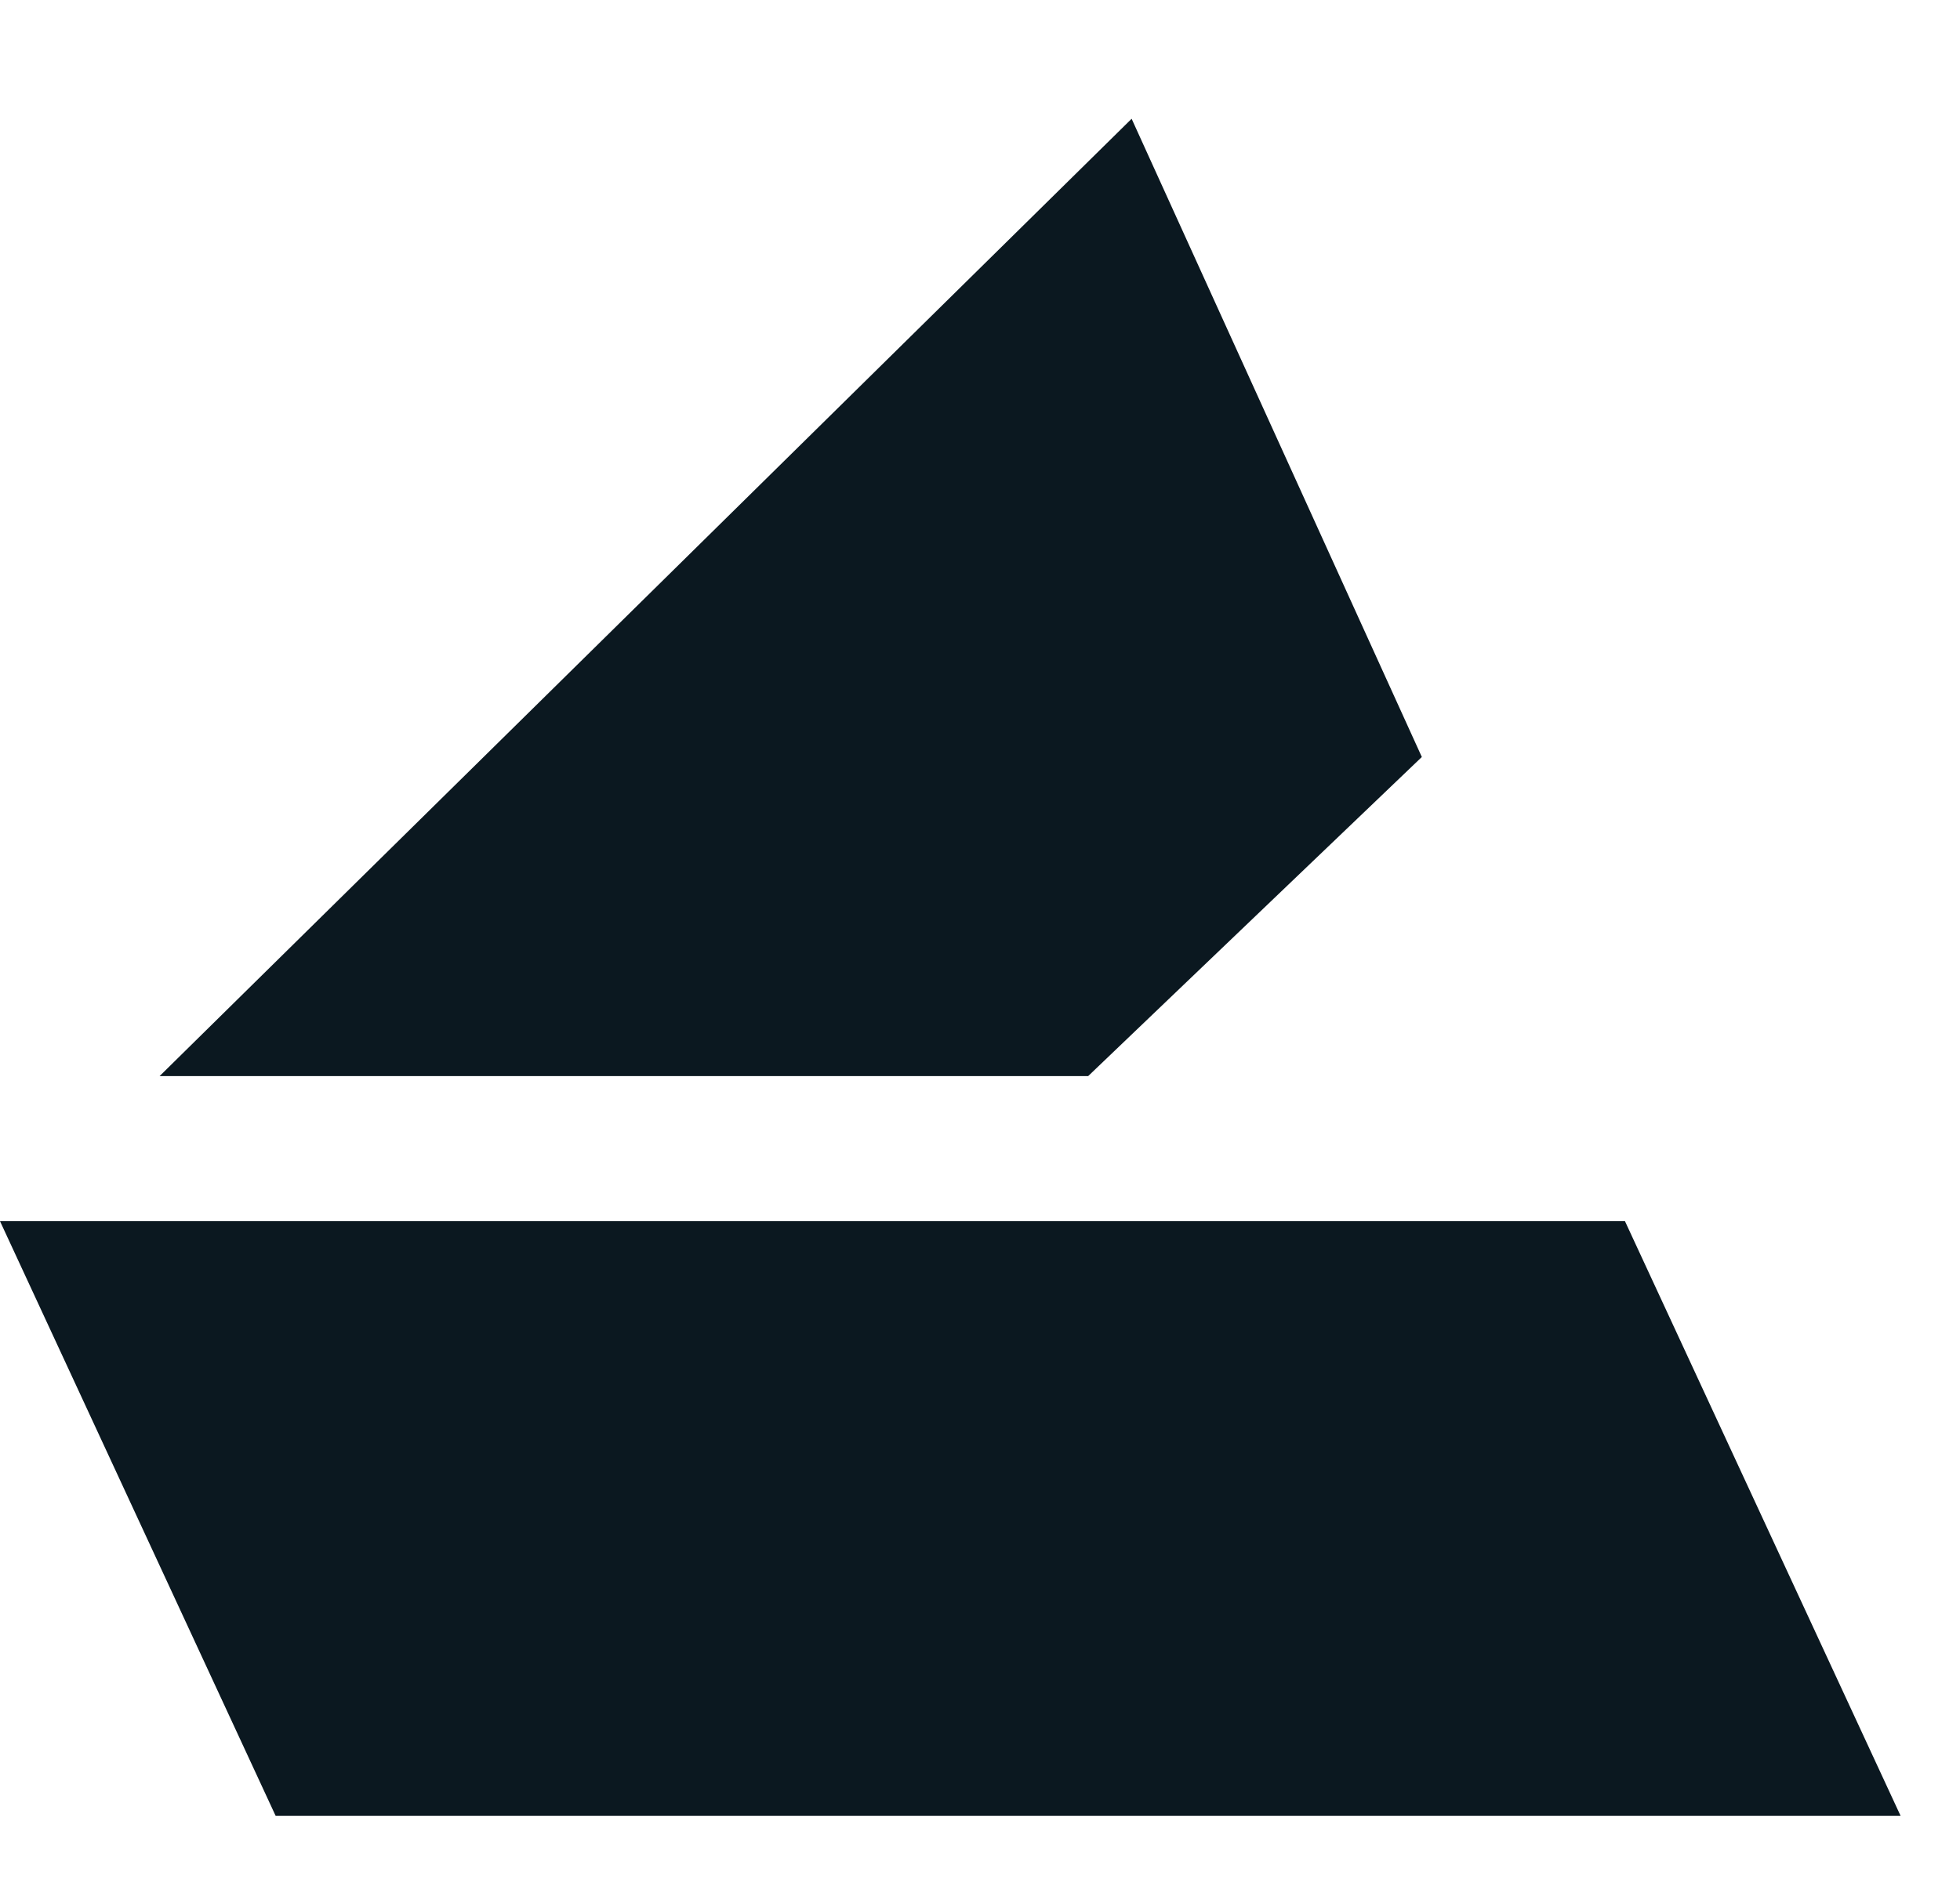 <svg width="33" height="32" viewBox="0 0 33 32" fill="none" xmlns="http://www.w3.org/2000/svg">
<path d="M23.939 12.748L19.053 2L2.687 18.122H18.321L23.939 12.748Z" fill="#0B1820"/>
<path d="M32 30.58L27.359 20.565H0L4.641 30.58H32Z" fill="#0B1820"/>
</svg>
